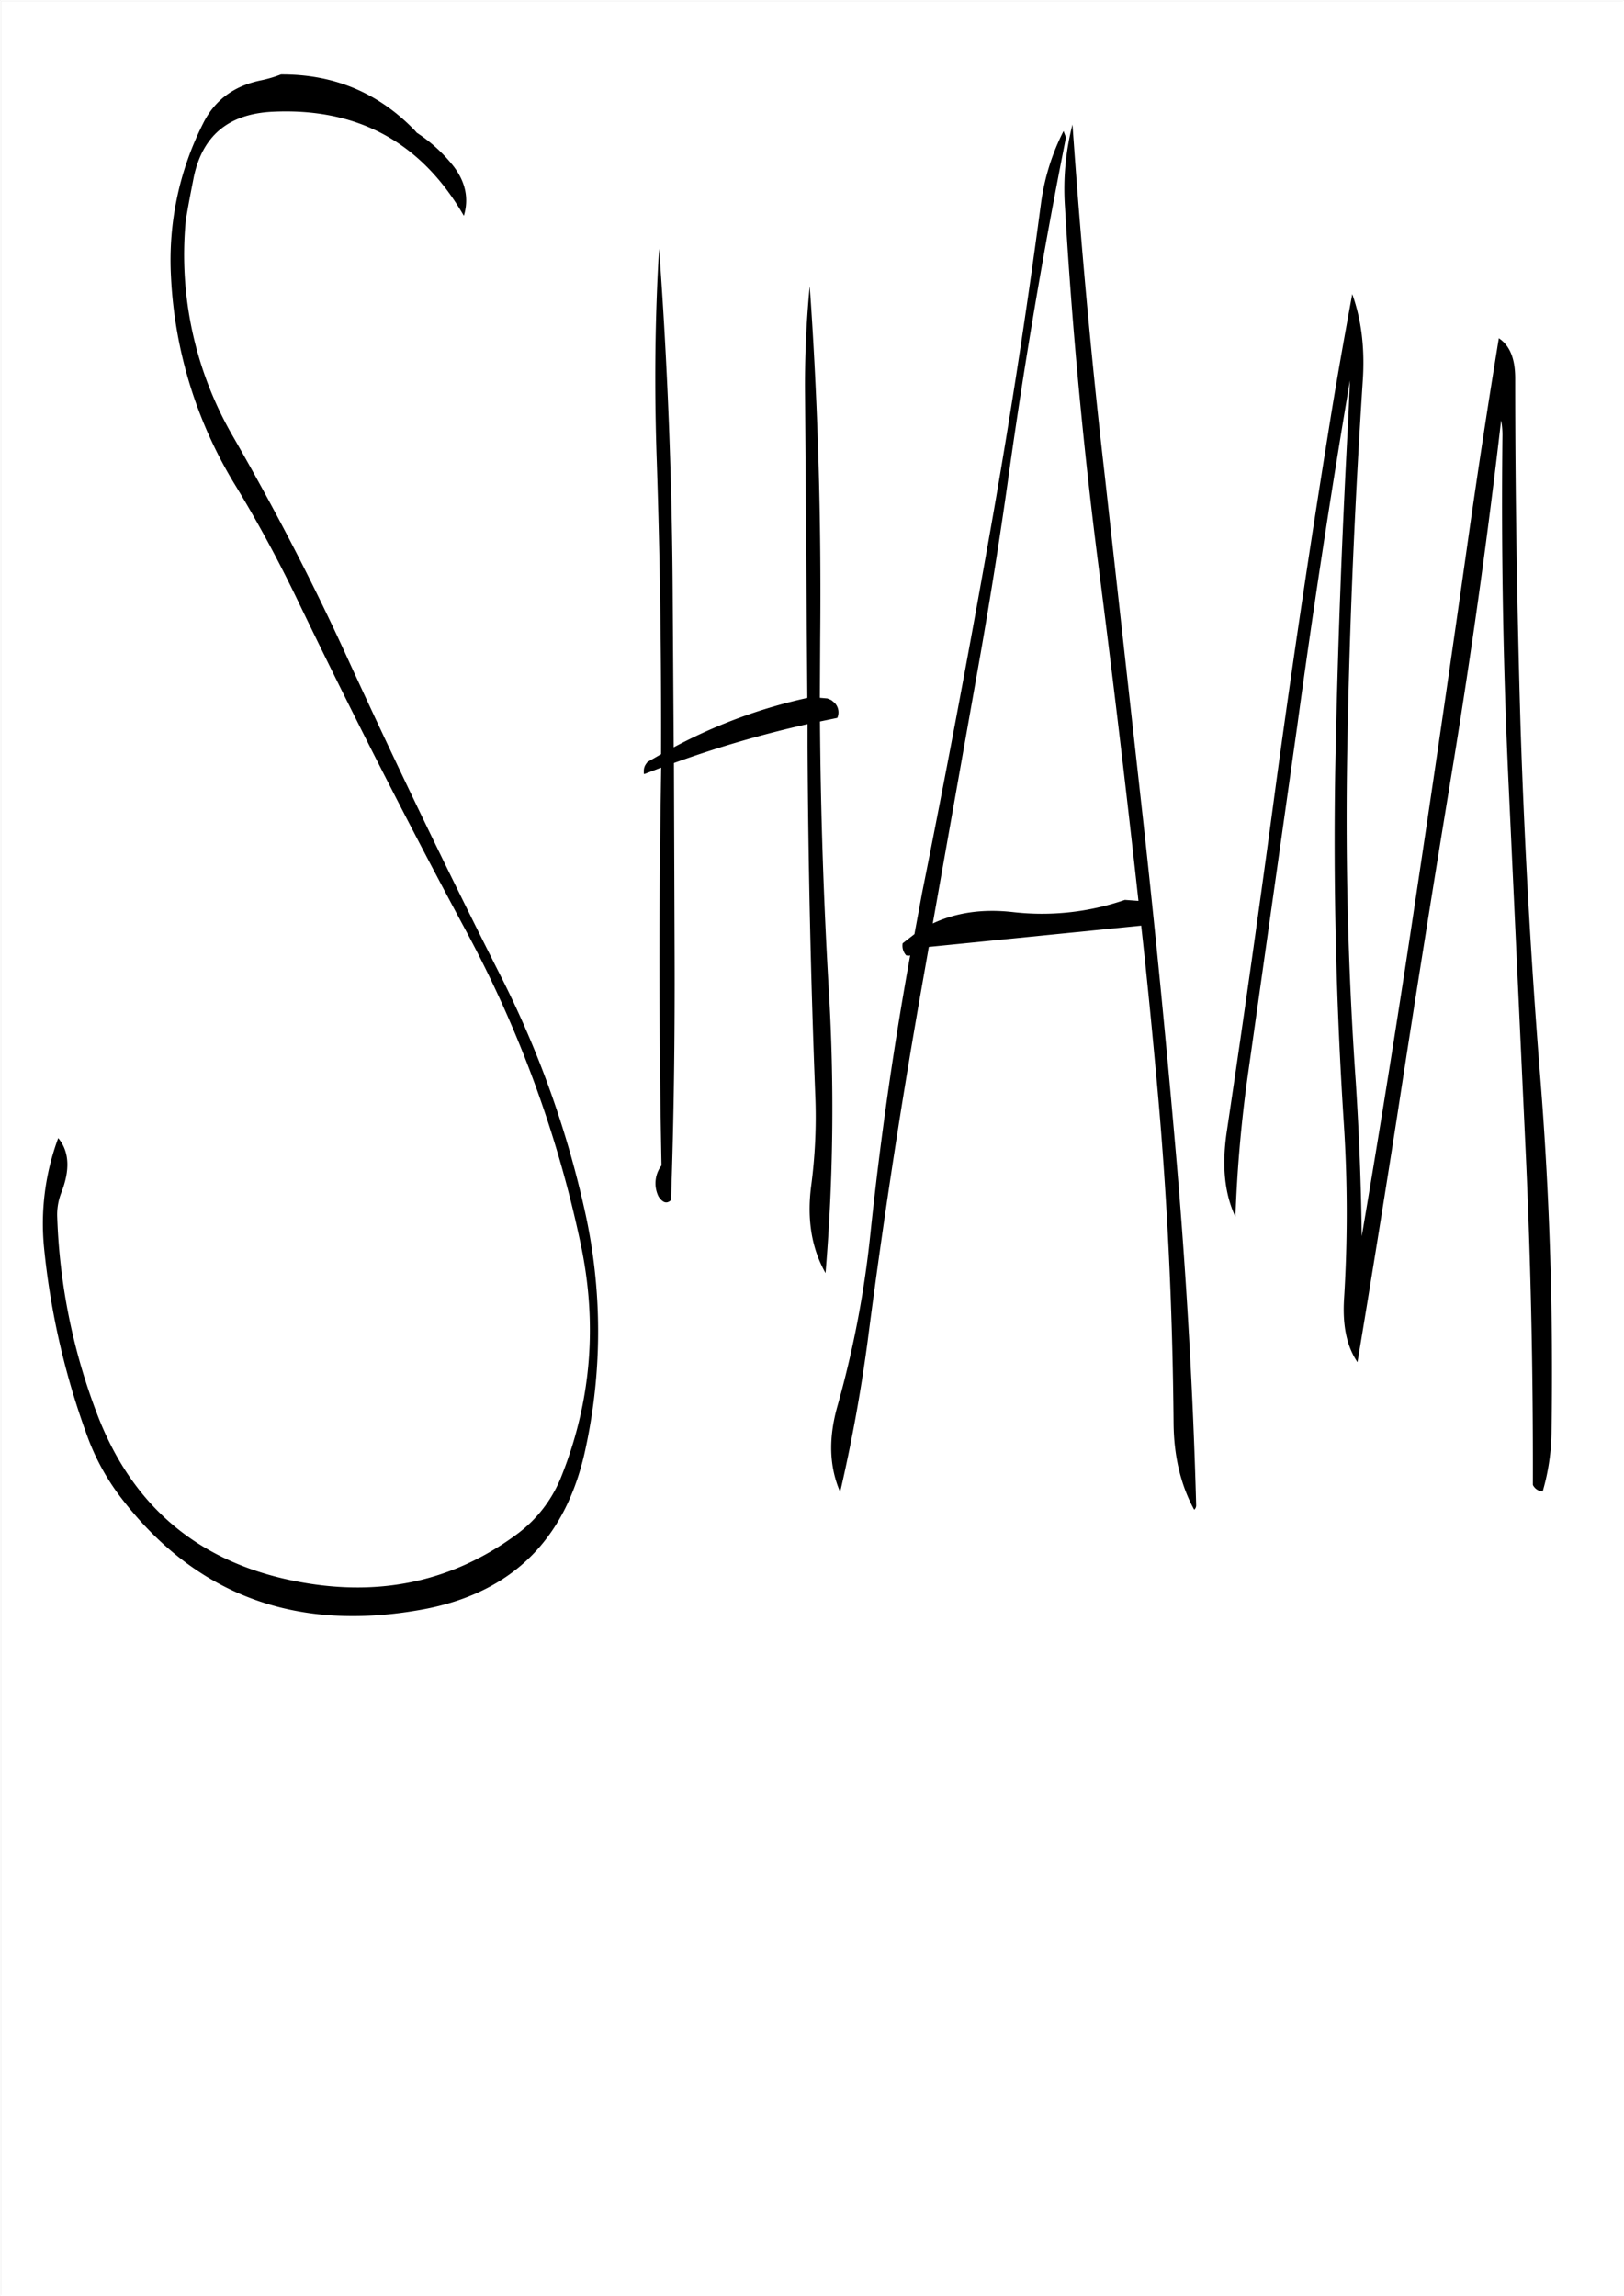 <svg id="Layer_1" data-name="Layer 1" xmlns="http://www.w3.org/2000/svg" viewBox="0 0 595.57 842.18"><rect x="0" y="0" width="595.57" height="842.18" fill="#808080" stroke="none"/><defs><style>.cls-1{fill:#fff;}.cls-2{fill:none;stroke:#fff;stroke-linecap:round;stroke-linejoin:round;stroke-width:0.38px;}.cls-3{fill-rule:evenodd;}</style></defs><rect class="cls-1" x="0.31" y="0.31" width="595.08" height="841.68"/><rect class="cls-2" x="0.19" y="0.19" width="595.2" height="841.8"/><path class="cls-3" d="M152.64,48.48a56.29,56.29,0,0,1,13.44,12.24c4.44,5.76,5.76,11.88,3.84,18.24Q146.52,38.46,99.6,40.8c-16,.84-25.44,8.76-28.68,23.76-1.08,5.52-2.16,10.92-3,16.32A132.82,132.82,0,0,0,85.32,160c15.24,26.52,29.28,53.52,41.88,81.12q27.18,59.22,56.64,117.48a364.4,364.4,0,0,1,30.36,85,202.93,202.93,0,0,1,.36,87.48q-10.8,50.94-61.68,59.4-68.58,11.7-109.2-42a85,85,0,0,1-11.52-21A280.71,280.71,0,0,1,16,457.8a90.28,90.28,0,0,1,5.16-40.56q6.12,7.38,1.08,20.16a22.19,22.19,0,0,0-1.44,9,223.27,223.27,0,0,0,14.88,72.72q19.8,51.12,74.4,61,44.46,8.1,79.2-17.52a48.35,48.35,0,0,0,16.2-20.76q16.74-41.58,7.2-86.16a428.15,428.15,0,0,0-42.12-114.72Q137.94,280.26,108,218c-6.6-13.56-13.8-26.88-21.6-39.72a161.14,161.14,0,0,1-23.88-77A111,111,0,0,1,74.28,45.12q6.3-12.78,21.24-15.84a44.66,44.66,0,0,0,7.32-2.16c19.44-.12,35.76,6.72,49.08,20.52Zm144.12,56.28q4.5,63.72,3.84,129l-.12,22,2.76.24,1.44.6,1.2,1a5,5,0,0,1,1,5.52l-6.36,1.32q.36,49.32,3.24,98.52a729.8,729.8,0,0,1-1.2,103.8c-5.16-9.12-6.84-19.8-5.28-31.92a191.93,191.93,0,0,0,1.56-32.16c-1.68-42.84-2.64-85.92-2.88-129v-8.28a401.79,401.79,0,0,0-49,14.28l.24,69.48c.12,30.36-.24,60.72-1.32,90.84-1.56,1.44-3,1-4.56-1.32a10.9,10.9,0,0,1,1.08-11.4c-.84-42.84-1-85.92-.36-129l.24-16.92-6.24,2.4-.12-.36v-.84a4.33,4.33,0,0,1,.72-2.4l.6-.84,5-2.88c.12-35.64-.36-71.28-1.56-107.16q-1.44-40.5.84-78.24c3.12,42.6,4.8,85.68,5,129l.36,53.88a189,189,0,0,1,49-18.12l-.84-111.24A374.7,374.7,0,0,1,296.76,104.76Zm93.72-55.2.24.72q-12.42,62.46-21.24,125.64-4.5,31.86-10.08,63.72l-17.52,98.88c8.52-4,18.24-5.4,29.16-4.2a93.25,93.25,0,0,0,41.28-4.44l5,.36q-7-63.54-15.12-126.48Q394.14,140,390.36,75.6a95.36,95.36,0,0,1,2.76-30.12c3,42.84,6.84,85.44,11.76,128L419,300.36q7,63.54,12.48,127.44c3.48,41.52,5.88,82.92,7,124.2a2.11,2.11,0,0,1-.72,1.56q-7.38-13.5-7.56-31.68c-.36-42.72-2.4-85.2-6.36-127.56-1.68-18.36-3.48-36.72-5.52-55l-77.88,7.8-3.24,18.36q-11,62.82-19.2,126.24c-2.52,18.84-5.88,37.2-10.08,55.32-4-9.24-4.32-19.56-1.08-31.2a374.4,374.4,0,0,0,12.12-63q5.4-51.66,14.64-102.6l-.6.12-.84-.12a5.24,5.24,0,0,1-1.32-4.44l4.32-3.36L338,327.12q12.6-62.82,23.76-125.76,11.34-63.18,19.8-126.84a82.54,82.54,0,0,1,8.28-26.64Zm165,89c0,43.08.72,86.16,2,129q2.16,64.8,7.32,129c3.36,42.6,4.68,85.44,4,128.28a80.87,80.87,0,0,1-3.24,22,4.2,4.2,0,0,1-3.6-2.4q.18-63.9-2.88-127.44l-6-129.12c-2-42.6-2.76-85.44-2.28-128.28a29,29,0,0,0-.48-5.64q-7.38,63.9-17.76,127.2-10.62,64.44-20.52,129-7,44.82-14.4,89.28c-4-5.88-5.52-13.56-4.92-23.28a507.57,507.57,0,0,0-.12-64.8c-2.76-42.84-3.84-85.8-3.12-129.12q1.26-64.62,4.8-129.12l.6-13.8Q484.26,202.14,475.56,266L457.32,394.92a497.76,497.76,0,0,0-4.44,51.24c-4-8.52-5-18.72-3.24-30.84q9.54-63.9,18.12-128,8.82-64.62,19.2-129.12c2.76-17.4,5.76-34.2,8.76-50.52,3.36,9.36,4.68,20,3.84,32-2.76,42.6-4.68,85.32-5.52,128.16-1,43.32,0,86.28,3,129.12,1.2,18.6,1.92,37.44,2.16,56.28Q510,389.7,519.48,326q9.72-64.62,18.84-129.12,5.22-36.72,11.16-73C553.44,126.48,555.48,131.28,555.48,138.6Z" transform="translate(0.19 0.19)"/></svg>